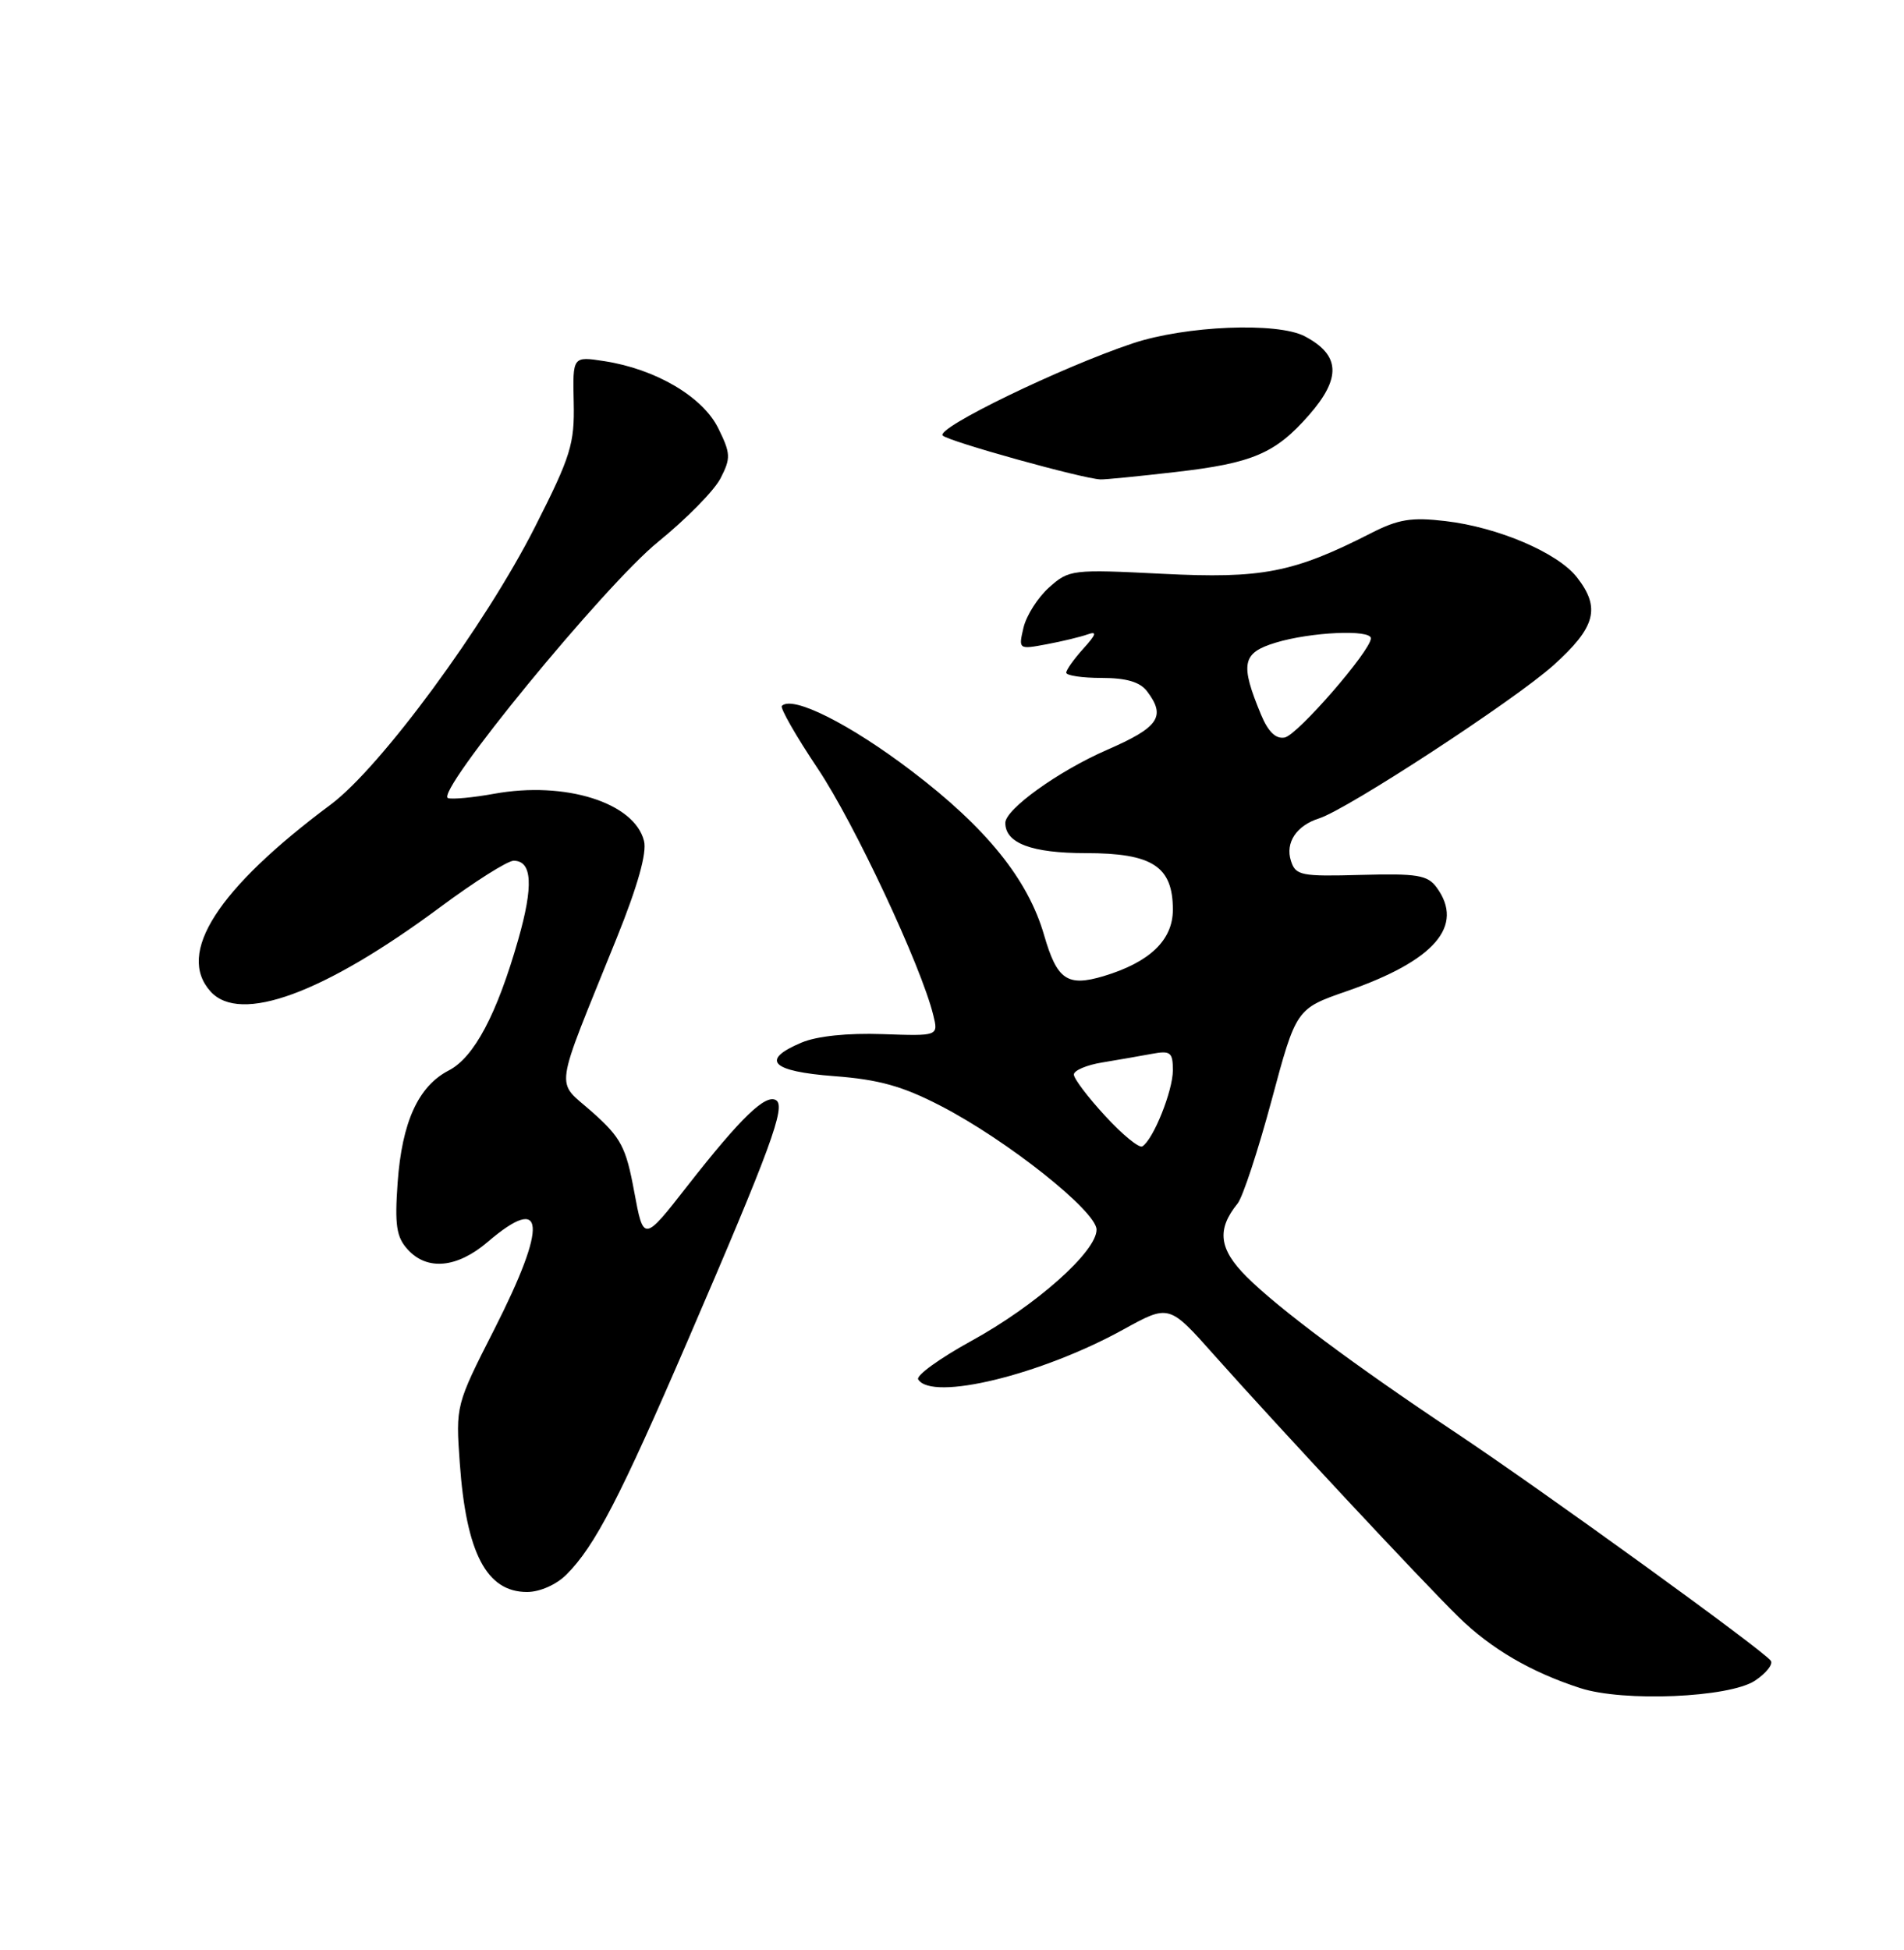 <?xml version="1.0" encoding="UTF-8" standalone="no"?>
<!DOCTYPE svg PUBLIC "-//W3C//DTD SVG 1.1//EN" "http://www.w3.org/Graphics/SVG/1.1/DTD/svg11.dtd" >
<svg xmlns="http://www.w3.org/2000/svg" xmlns:xlink="http://www.w3.org/1999/xlink" version="1.1" viewBox="0 0 250 256">
 <g >
 <path fill="currentColor"
d=" M 230.42 220.65 C 231.87 219.69 232.82 218.52 232.52 218.04 C 231.78 216.84 202.61 195.72 191.00 187.99 C 177.76 179.17 167.82 171.75 163.68 167.61 C 160.04 163.98 159.73 161.41 162.50 158.00 C 163.17 157.18 165.18 151.08 166.96 144.46 C 170.19 132.43 170.19 132.43 176.85 130.12 C 188.38 126.12 192.33 121.56 188.63 116.50 C 187.44 114.88 186.08 114.66 178.71 114.86 C 170.81 115.08 170.11 114.94 169.50 113.00 C 168.74 110.62 170.23 108.38 173.20 107.44 C 176.92 106.26 198.88 91.91 203.97 87.34 C 209.53 82.34 210.20 79.80 207.04 75.77 C 204.50 72.55 196.70 69.22 189.80 68.41 C 185.33 67.88 183.60 68.16 179.99 70.01 C 169.82 75.19 165.71 75.99 152.64 75.33 C 140.77 74.73 140.37 74.78 137.76 77.11 C 136.28 78.42 134.77 80.80 134.39 82.39 C 133.72 85.26 133.74 85.27 137.43 84.58 C 139.47 84.20 141.90 83.61 142.82 83.28 C 144.08 82.83 143.94 83.29 142.25 85.15 C 141.01 86.52 140.00 87.94 140.00 88.31 C 140.00 88.69 142.09 89.00 144.64 89.00 C 147.89 89.00 149.68 89.53 150.61 90.75 C 153.13 94.08 152.17 95.48 145.32 98.46 C 138.99 101.22 132.00 106.24 132.00 108.03 C 132.00 110.70 135.45 112.00 142.57 112.00 C 151.32 112.00 154.00 113.74 154.00 119.43 C 154.00 123.42 150.96 126.33 144.90 128.15 C 140.14 129.57 138.79 128.64 137.09 122.76 C 134.98 115.45 129.52 108.68 119.70 101.22 C 111.58 95.04 104.06 91.27 102.66 92.67 C 102.40 92.93 104.52 96.64 107.38 100.91 C 112.18 108.08 120.95 126.80 122.54 133.26 C 123.22 136.02 123.22 136.02 115.86 135.76 C 111.31 135.60 107.26 136.02 105.25 136.87 C 99.79 139.17 101.23 140.65 109.54 141.28 C 115.39 141.72 118.51 142.59 123.51 145.18 C 132.21 149.67 143.95 158.99 143.98 161.42 C 144.01 164.29 136.04 171.38 127.52 176.05 C 123.38 178.33 120.25 180.59 120.56 181.09 C 122.35 183.99 136.70 180.50 147.50 174.54 C 153.50 171.23 153.50 171.23 159.40 177.87 C 167.86 187.37 186.80 207.67 191.50 212.27 C 195.77 216.46 201.04 219.53 207.50 221.62 C 213.18 223.46 227.03 222.87 230.42 220.65 Z  M 74.38 206.71 C 78.11 202.98 81.42 196.59 90.30 176.00 C 101.22 150.68 103.21 145.25 101.90 144.44 C 100.52 143.59 97.27 146.73 90.25 155.70 C 84.50 163.06 84.50 163.06 83.27 156.43 C 82.19 150.58 81.55 149.37 77.77 146.00 C 72.89 141.66 72.57 143.98 80.98 123.14 C 83.73 116.32 84.96 111.96 84.56 110.40 C 83.30 105.37 74.21 102.51 64.86 104.21 C 62.11 104.71 59.39 104.96 58.83 104.78 C 56.98 104.16 79.43 76.77 86.43 71.12 C 90.09 68.15 93.77 64.42 94.60 62.81 C 95.97 60.15 95.95 59.55 94.31 56.22 C 92.26 52.08 86.10 48.45 79.34 47.41 C 75.19 46.77 75.19 46.77 75.33 52.83 C 75.45 58.28 74.95 59.90 70.24 69.19 C 63.67 82.14 49.98 100.74 43.43 105.62 C 28.54 116.71 23.12 125.16 27.65 130.17 C 31.54 134.46 42.51 130.43 57.79 119.10 C 62.31 115.74 66.65 113.00 67.44 113.00 C 69.88 113.00 70.07 116.27 68.04 123.37 C 65.23 133.20 62.24 138.83 58.91 140.54 C 54.92 142.61 52.78 147.30 52.21 155.26 C 51.81 160.83 52.05 162.40 53.52 164.02 C 56.07 166.85 60.02 166.48 64.04 163.04 C 71.61 156.57 71.93 160.68 64.91 174.50 C 59.84 184.47 59.83 184.52 60.37 192.07 C 61.21 203.88 63.88 209.00 69.20 209.00 C 70.88 209.00 73.05 208.04 74.38 206.71 Z  M 154.34 61.97 C 164.46 60.81 167.44 59.54 171.85 54.52 C 176.15 49.62 175.99 46.61 171.32 44.15 C 167.73 42.26 155.66 42.76 148.72 45.08 C 139.28 48.24 122.82 56.22 123.78 57.18 C 124.55 57.95 142.15 62.85 144.50 62.94 C 145.05 62.97 149.48 62.53 154.34 61.97 Z  M 145.12 146.51 C 142.85 144.05 141.00 141.61 141.00 141.07 C 141.00 140.53 142.69 139.81 144.75 139.48 C 146.81 139.14 149.74 138.63 151.25 138.35 C 153.69 137.90 154.00 138.14 154.00 140.52 C 154.00 143.20 151.43 149.62 149.99 150.50 C 149.57 150.76 147.38 148.97 145.12 146.51 Z  M 165.58 93.83 C 162.80 87.13 163.08 85.71 167.50 84.37 C 172.09 82.97 180.00 82.61 180.00 83.80 C 180.00 85.41 170.37 96.50 168.69 96.82 C 167.52 97.05 166.52 96.08 165.58 93.83 Z "/>
</g>
</svg>